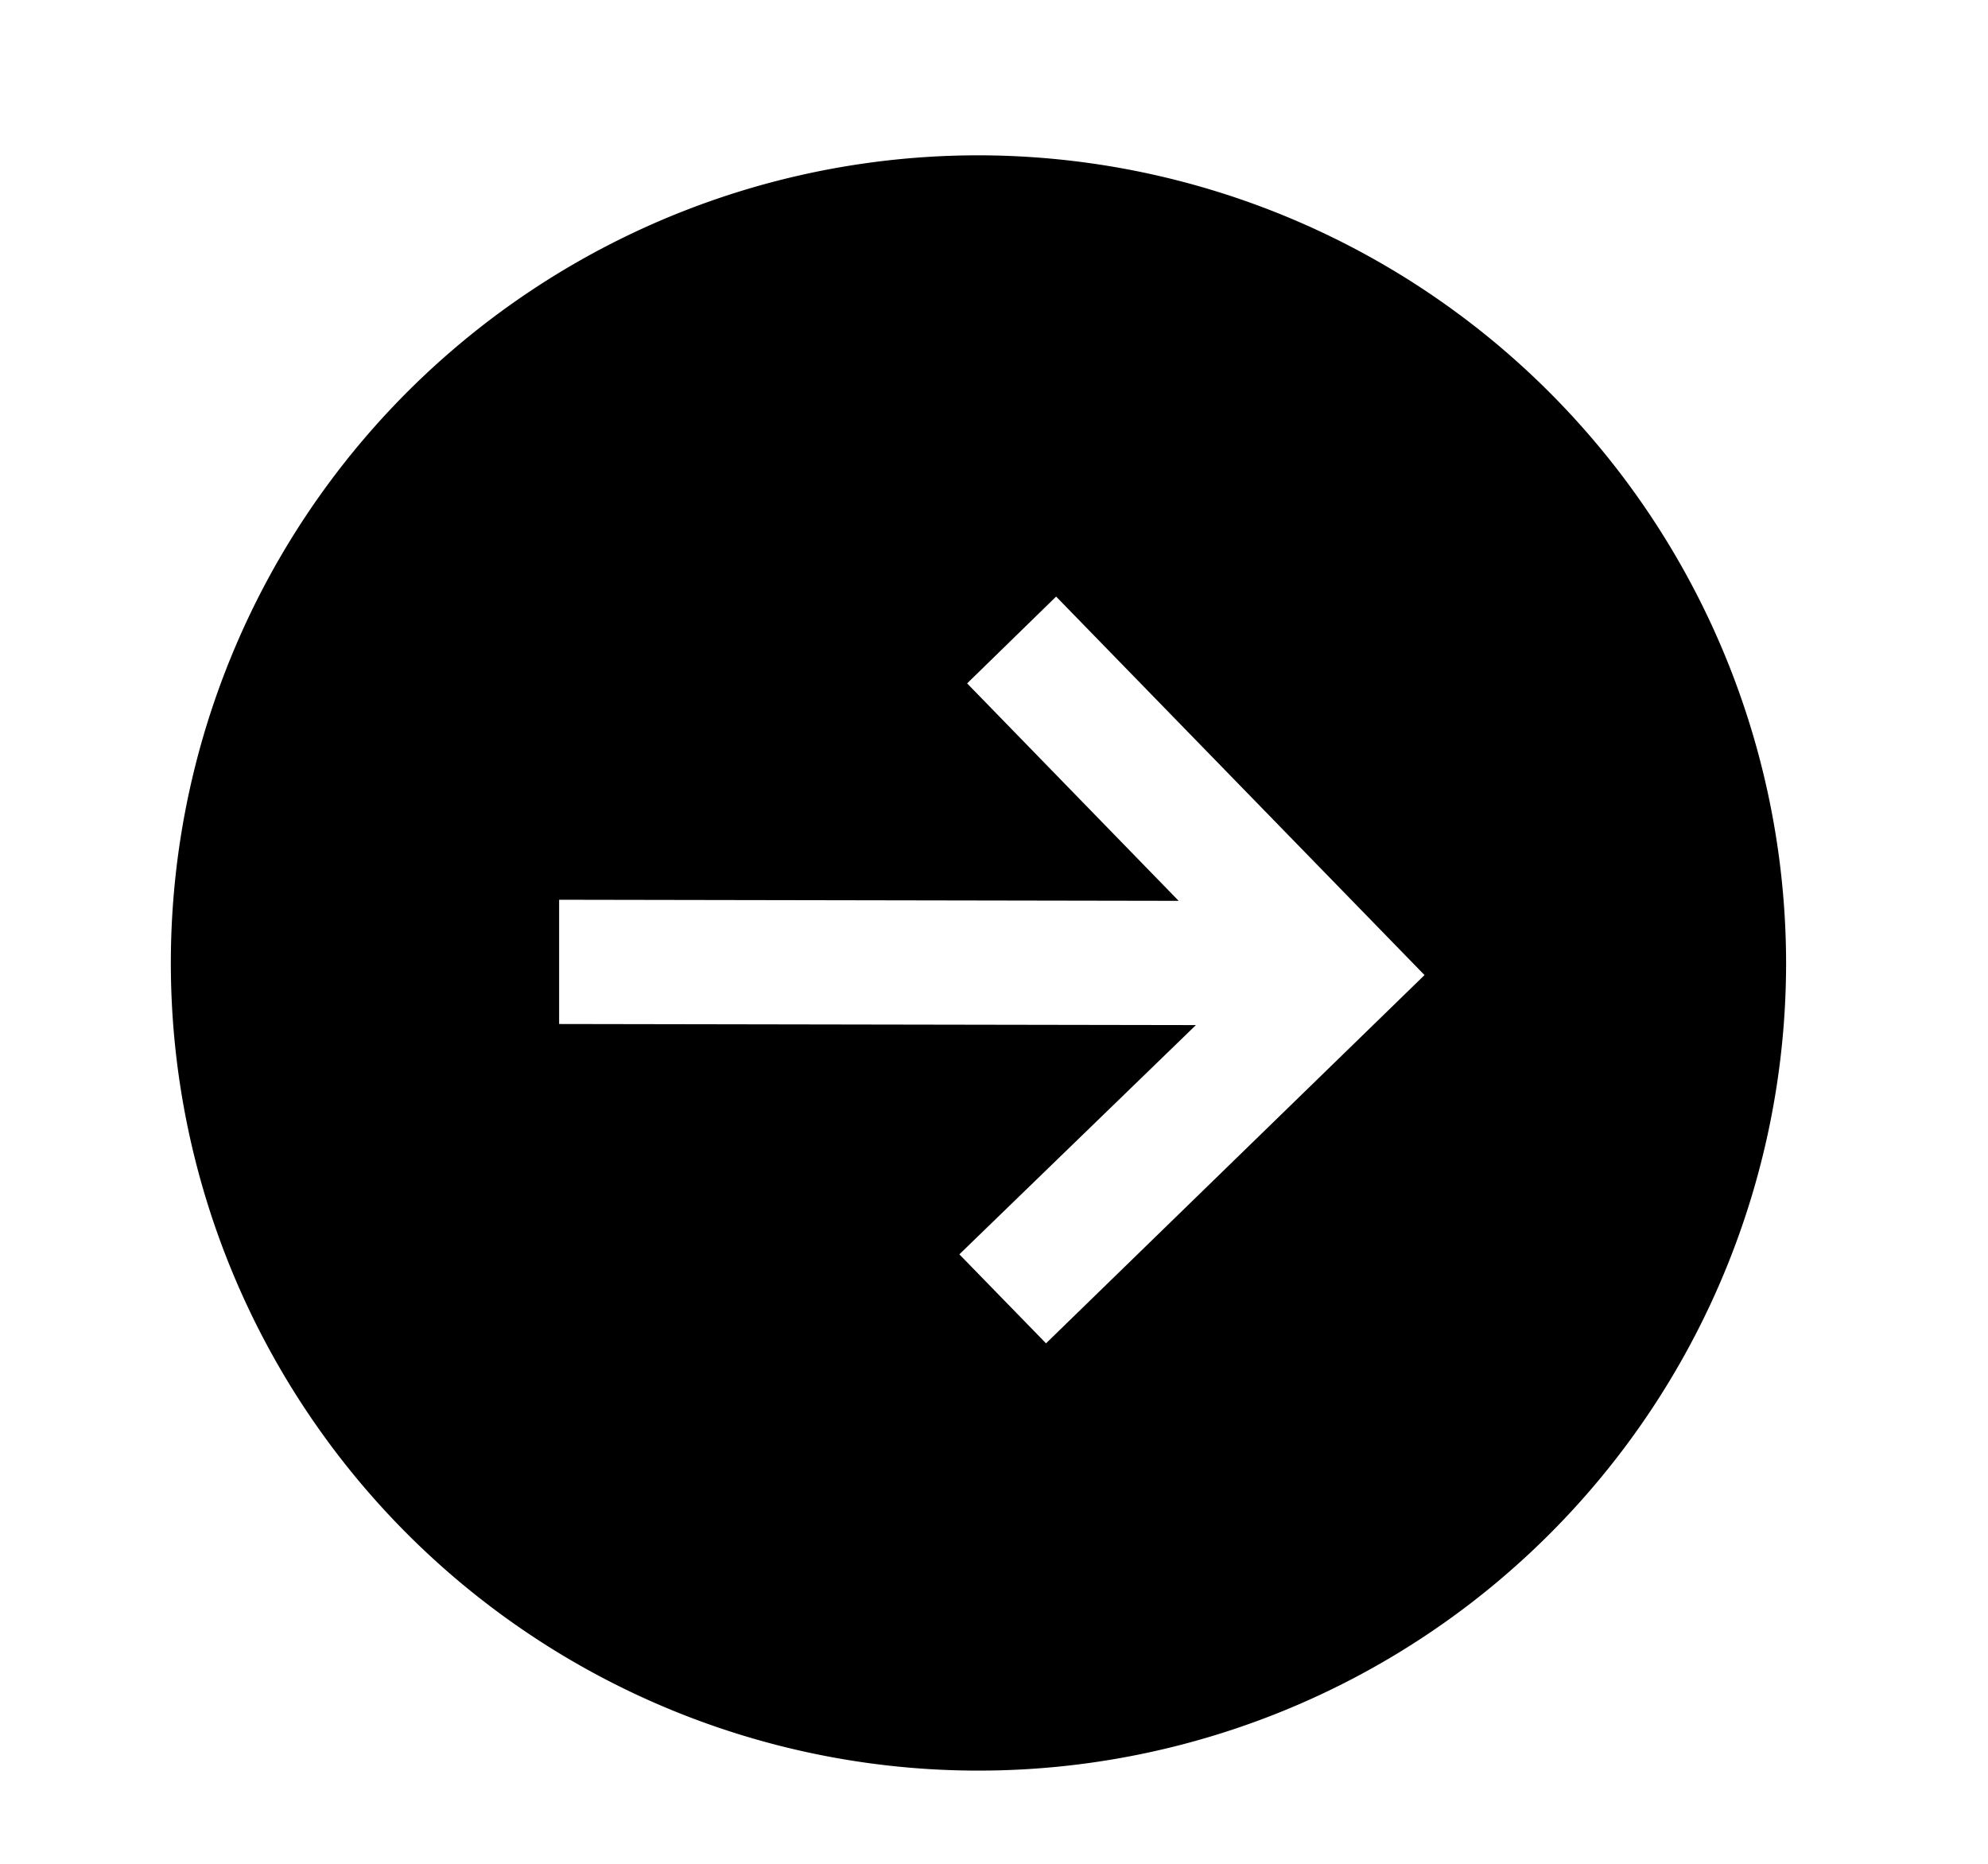 <svg xmlns="http://www.w3.org/2000/svg" viewBox="0 0 128 120" x="0px" y="0px"><title>Artboard 4</title><g data-name="Layer 1"><path d="M63,10a52,52,0,1,0,52,52A52.06,52.06,0,0,0,63,10Zm4.35,76.49-5.58-5.73L77,66,36,65.93v-8L75.89,58,62.27,44,68,38.41,91.72,62.78Z"/></g>
</svg>